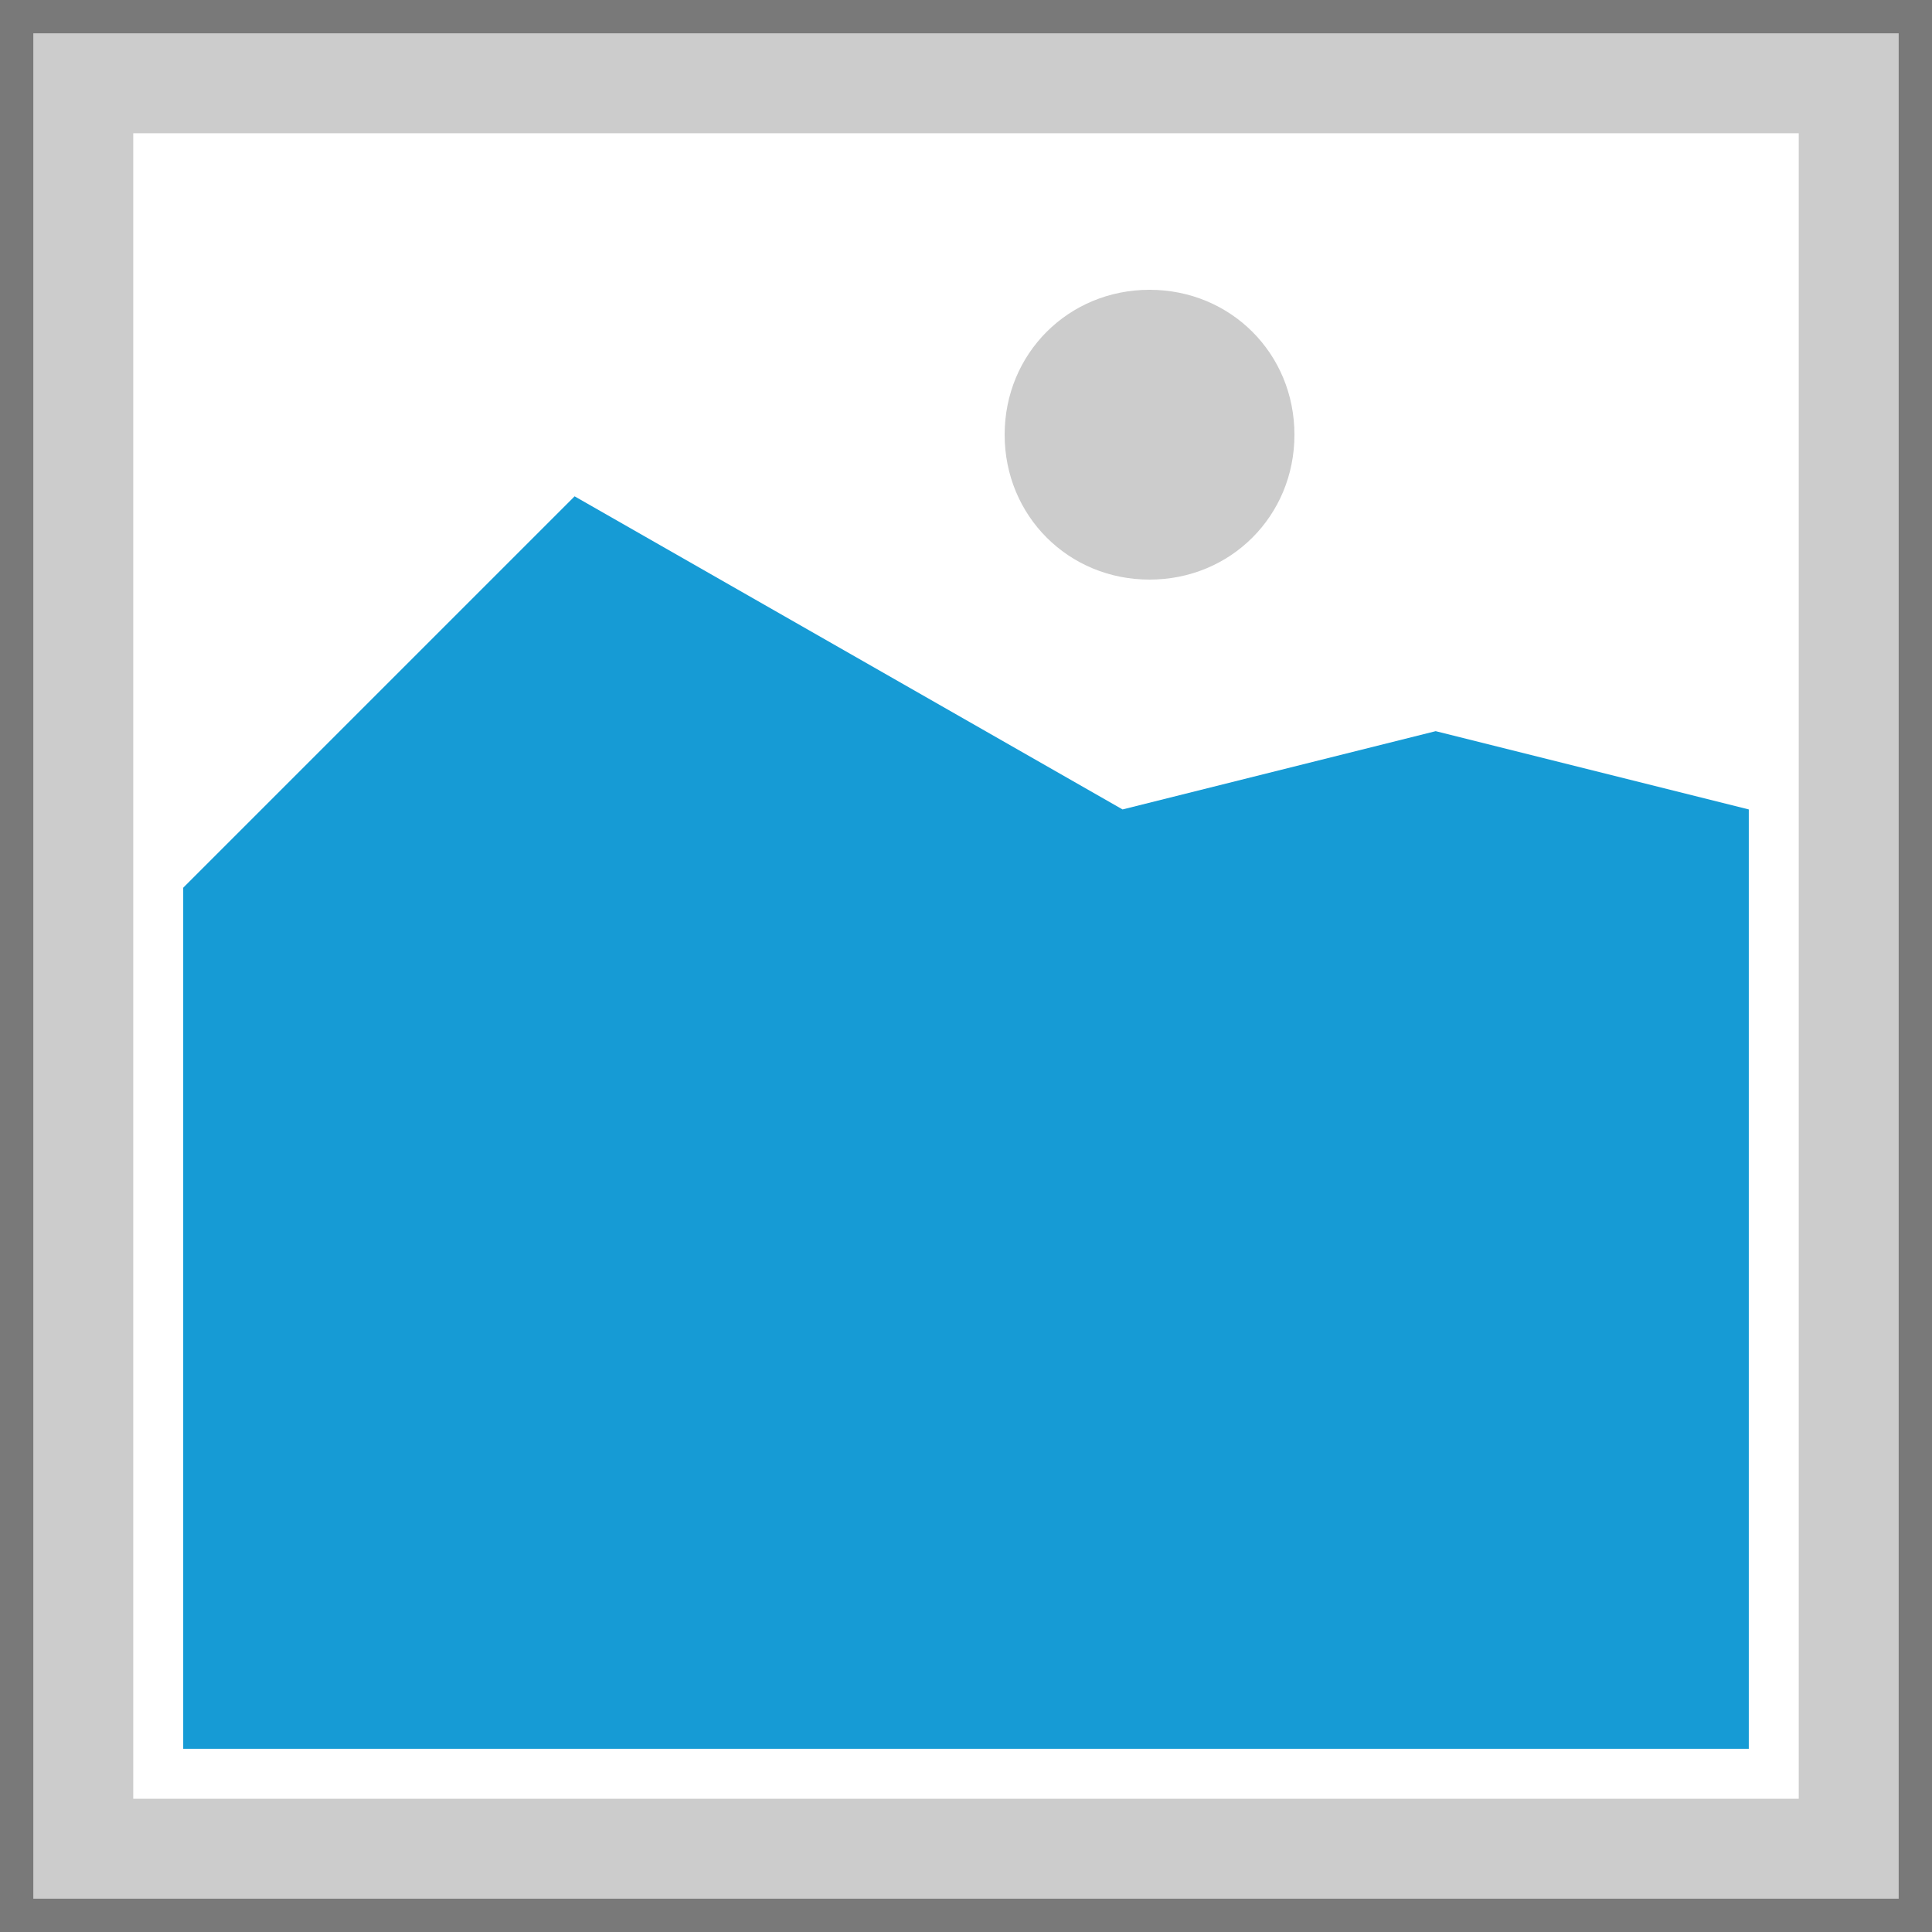 ﻿<?xml version="1.0" encoding="utf-8"?>
<svg version="1.1" xmlns:xlink="http://www.w3.org/1999/xlink" width="116px" height="116px" xmlns="http://www.w3.org/2000/svg">
  <g transform="matrix(1 0 0 1 -232 0 )">
    <path d="M 232 0  L 348 0  L 348 116  L 232 116  L 232 0  " fill-rule="nonzero" fill="#cccccc" stroke="none" />
    <path d="M 240 8  L 340 8  L 340 108  L 240 108  L 240 8  " fill-rule="nonzero" fill="#ffffff" stroke="none" />
    <path d="M 301.02 34.8  C 296.148 34.8  292.32 30.972  292.32 26.1  C 292.32 21.228  296.148 17.4  301.02 17.4  C 305.892 17.4  309.72 21.228  309.72 26.1  C 309.72 30.972  305.892 34.8  301.02 34.8  " fill-rule="nonzero" fill="#cccccc" stroke="none" />
    <path d="M 243 105  L 243 53.3  L 266.5 29.8  L 299.4 48.6  L 318.2 43.9  L 337 48.6  L 337 105  L 243 105  " fill-rule="nonzero" fill="#169bd5" stroke="none" />
    <path d="M 233 115  L 233 1  L 347 1  L 347 115  L 233 115  Z " stroke-width="2" stroke="#797979" fill="none" />
  </g>
</svg>